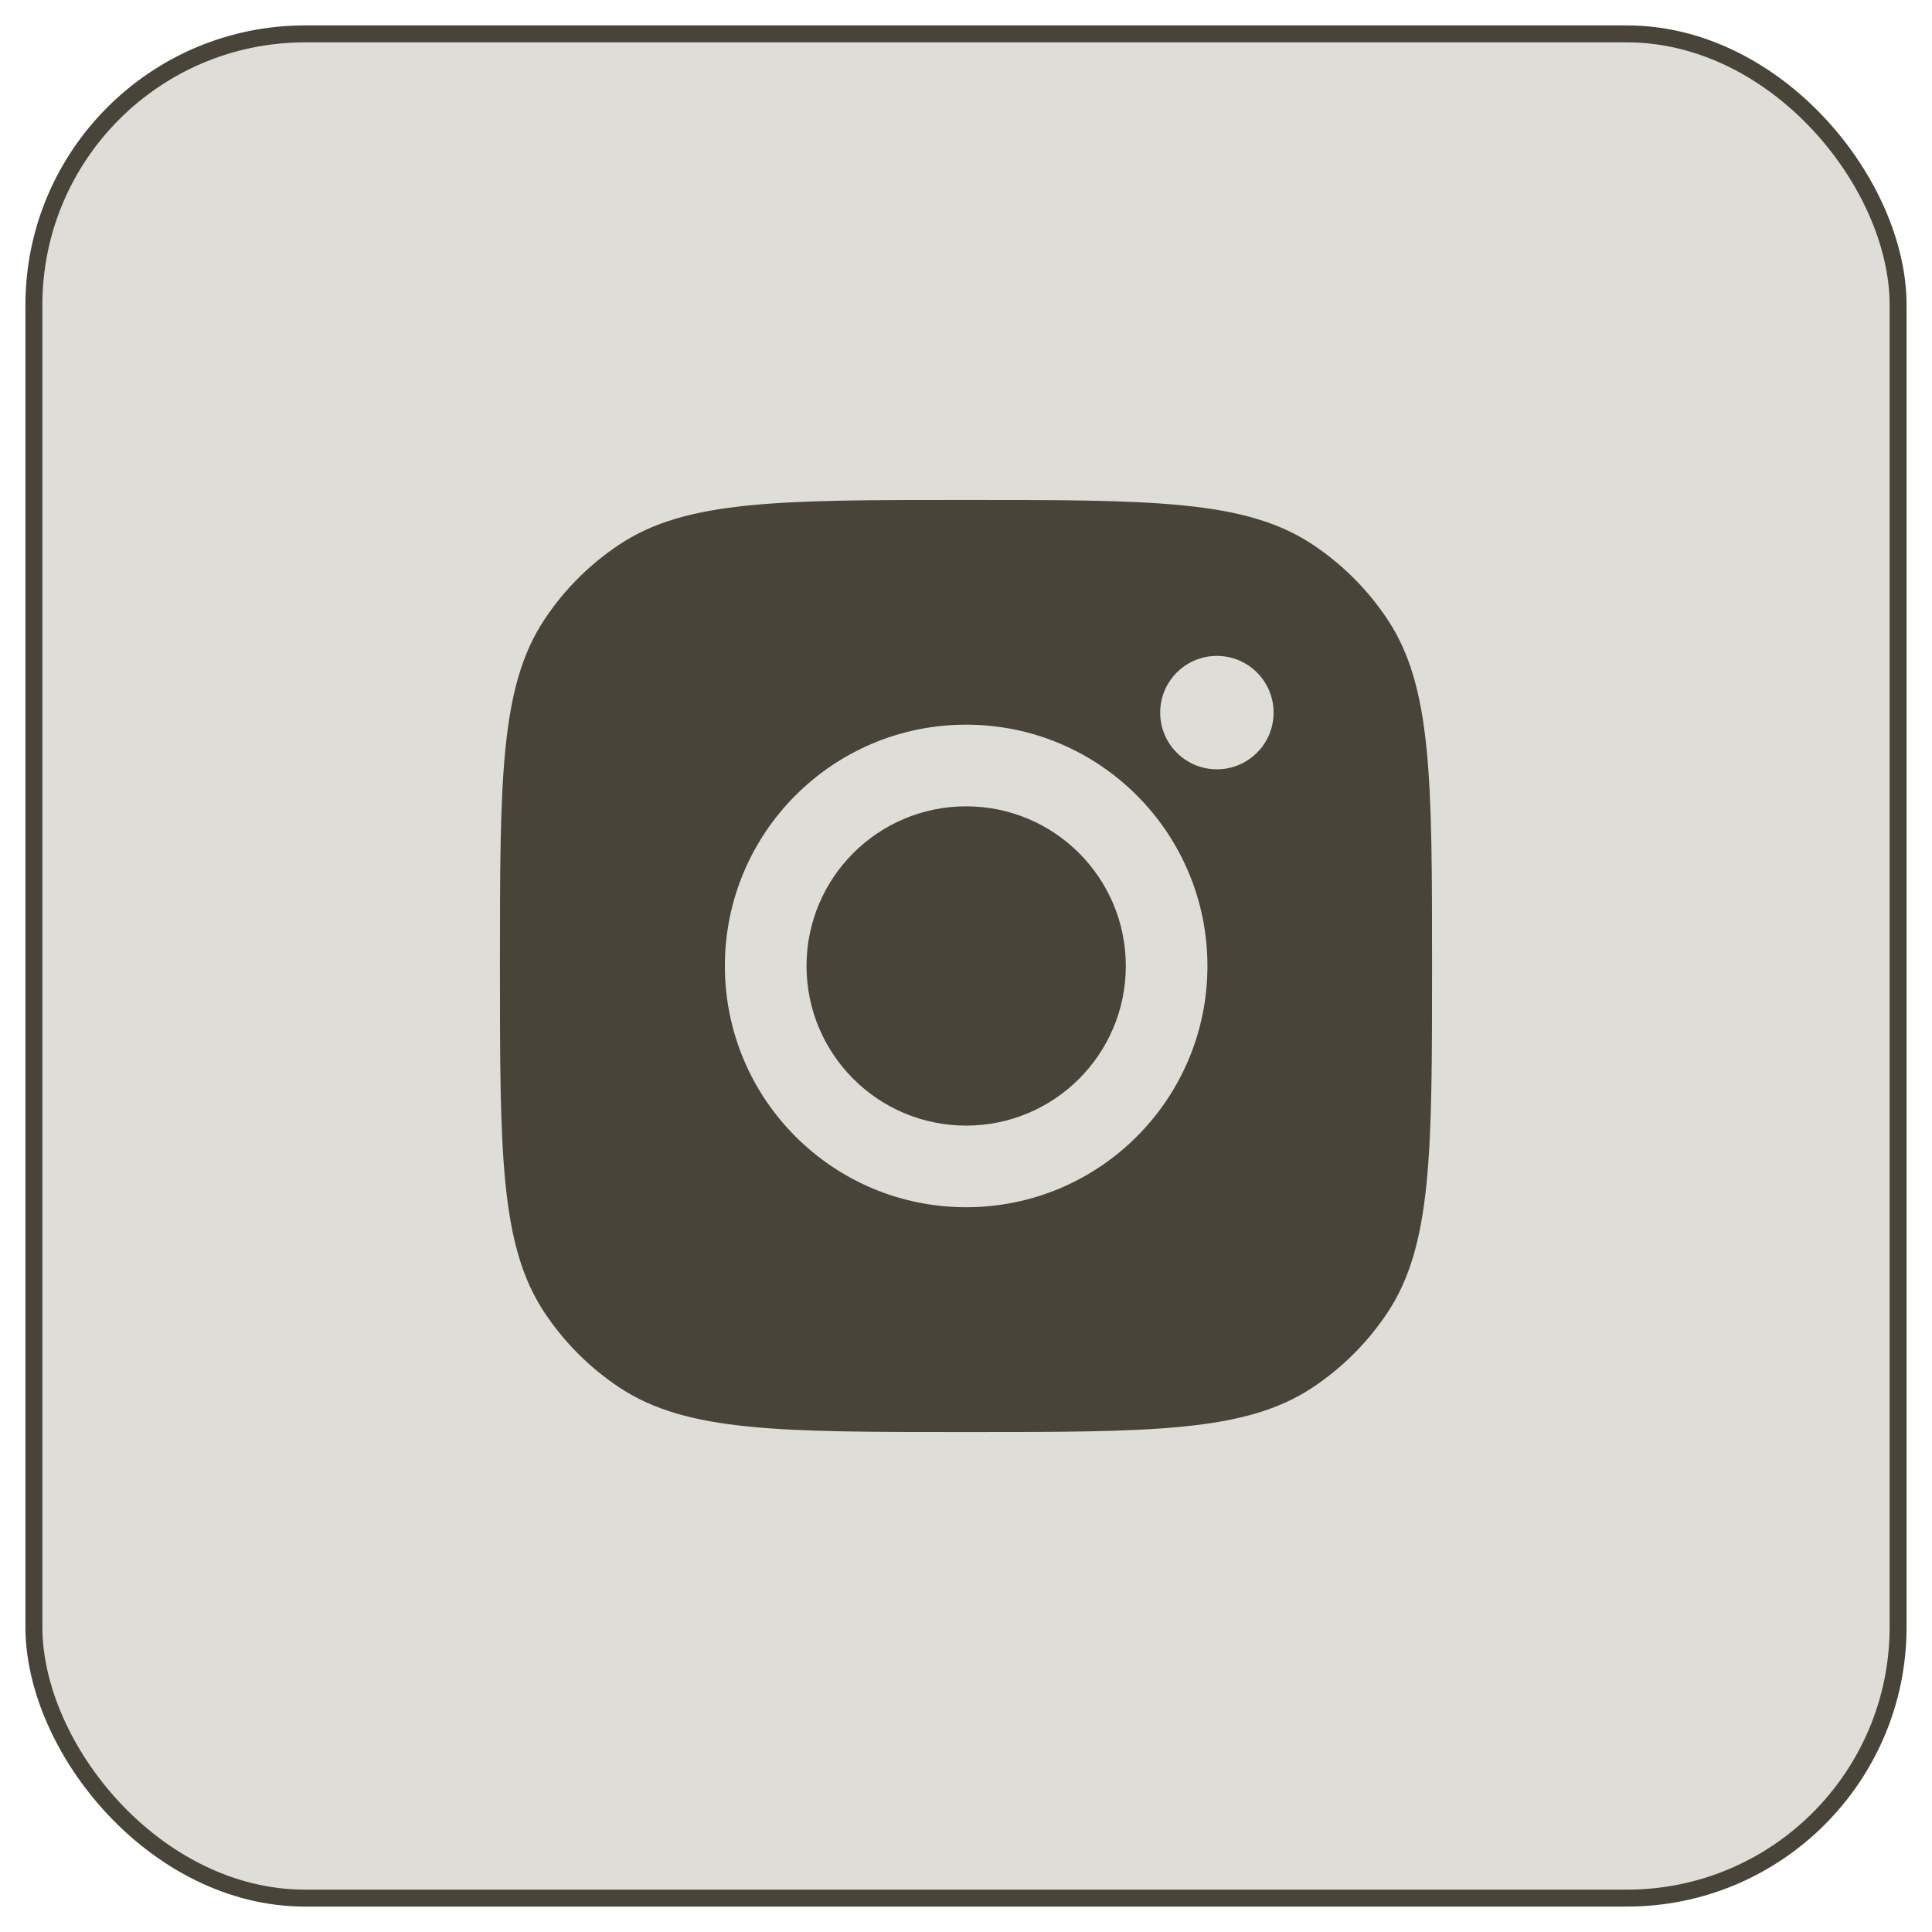 <svg width="57" height="57" viewBox="0 0 57 57" fill="none" xmlns="http://www.w3.org/2000/svg">
<rect x="1" y="1" width="55" height="55" rx="8" fill="#DFDDD7" stroke="#49443A" stroke-width="0.5"/>
<path fill-rule="evenodd" clip-rule="evenodd" d="M14.75 28.5C14.75 23.007 14.75 20.261 16.059 18.283C16.643 17.4 17.4 16.643 18.283 16.059C20.261 14.75 23.007 14.75 28.5 14.75C33.993 14.75 36.739 14.75 38.717 16.059C39.6 16.643 40.357 17.4 40.941 18.283C42.25 20.261 42.25 23.007 42.25 28.5C42.25 33.993 42.25 36.739 40.941 38.717C40.357 39.6 39.6 40.357 38.717 40.941C36.739 42.25 33.993 42.25 28.5 42.25C23.007 42.25 20.261 42.25 18.283 40.941C17.4 40.357 16.643 39.6 16.059 38.717C14.75 36.739 14.75 33.993 14.75 28.5ZM35.623 28.499C35.623 32.43 32.436 35.617 28.505 35.617C24.573 35.617 21.386 32.43 21.386 28.499C21.386 24.567 24.573 21.38 28.505 21.38C32.436 21.38 35.623 24.567 35.623 28.499ZM28.505 33.209C31.106 33.209 33.215 31.1 33.215 28.499C33.215 25.898 31.106 23.789 28.505 23.789C25.904 23.789 23.795 25.898 23.795 28.499C23.795 31.1 25.904 33.209 28.505 33.209ZM35.902 22.697C36.826 22.697 37.575 21.948 37.575 21.024C37.575 20.1 36.826 19.351 35.902 19.351C34.978 19.351 34.229 20.1 34.229 21.024C34.229 21.948 34.978 22.697 35.902 22.697Z" fill="#49443A"/>
</svg>
